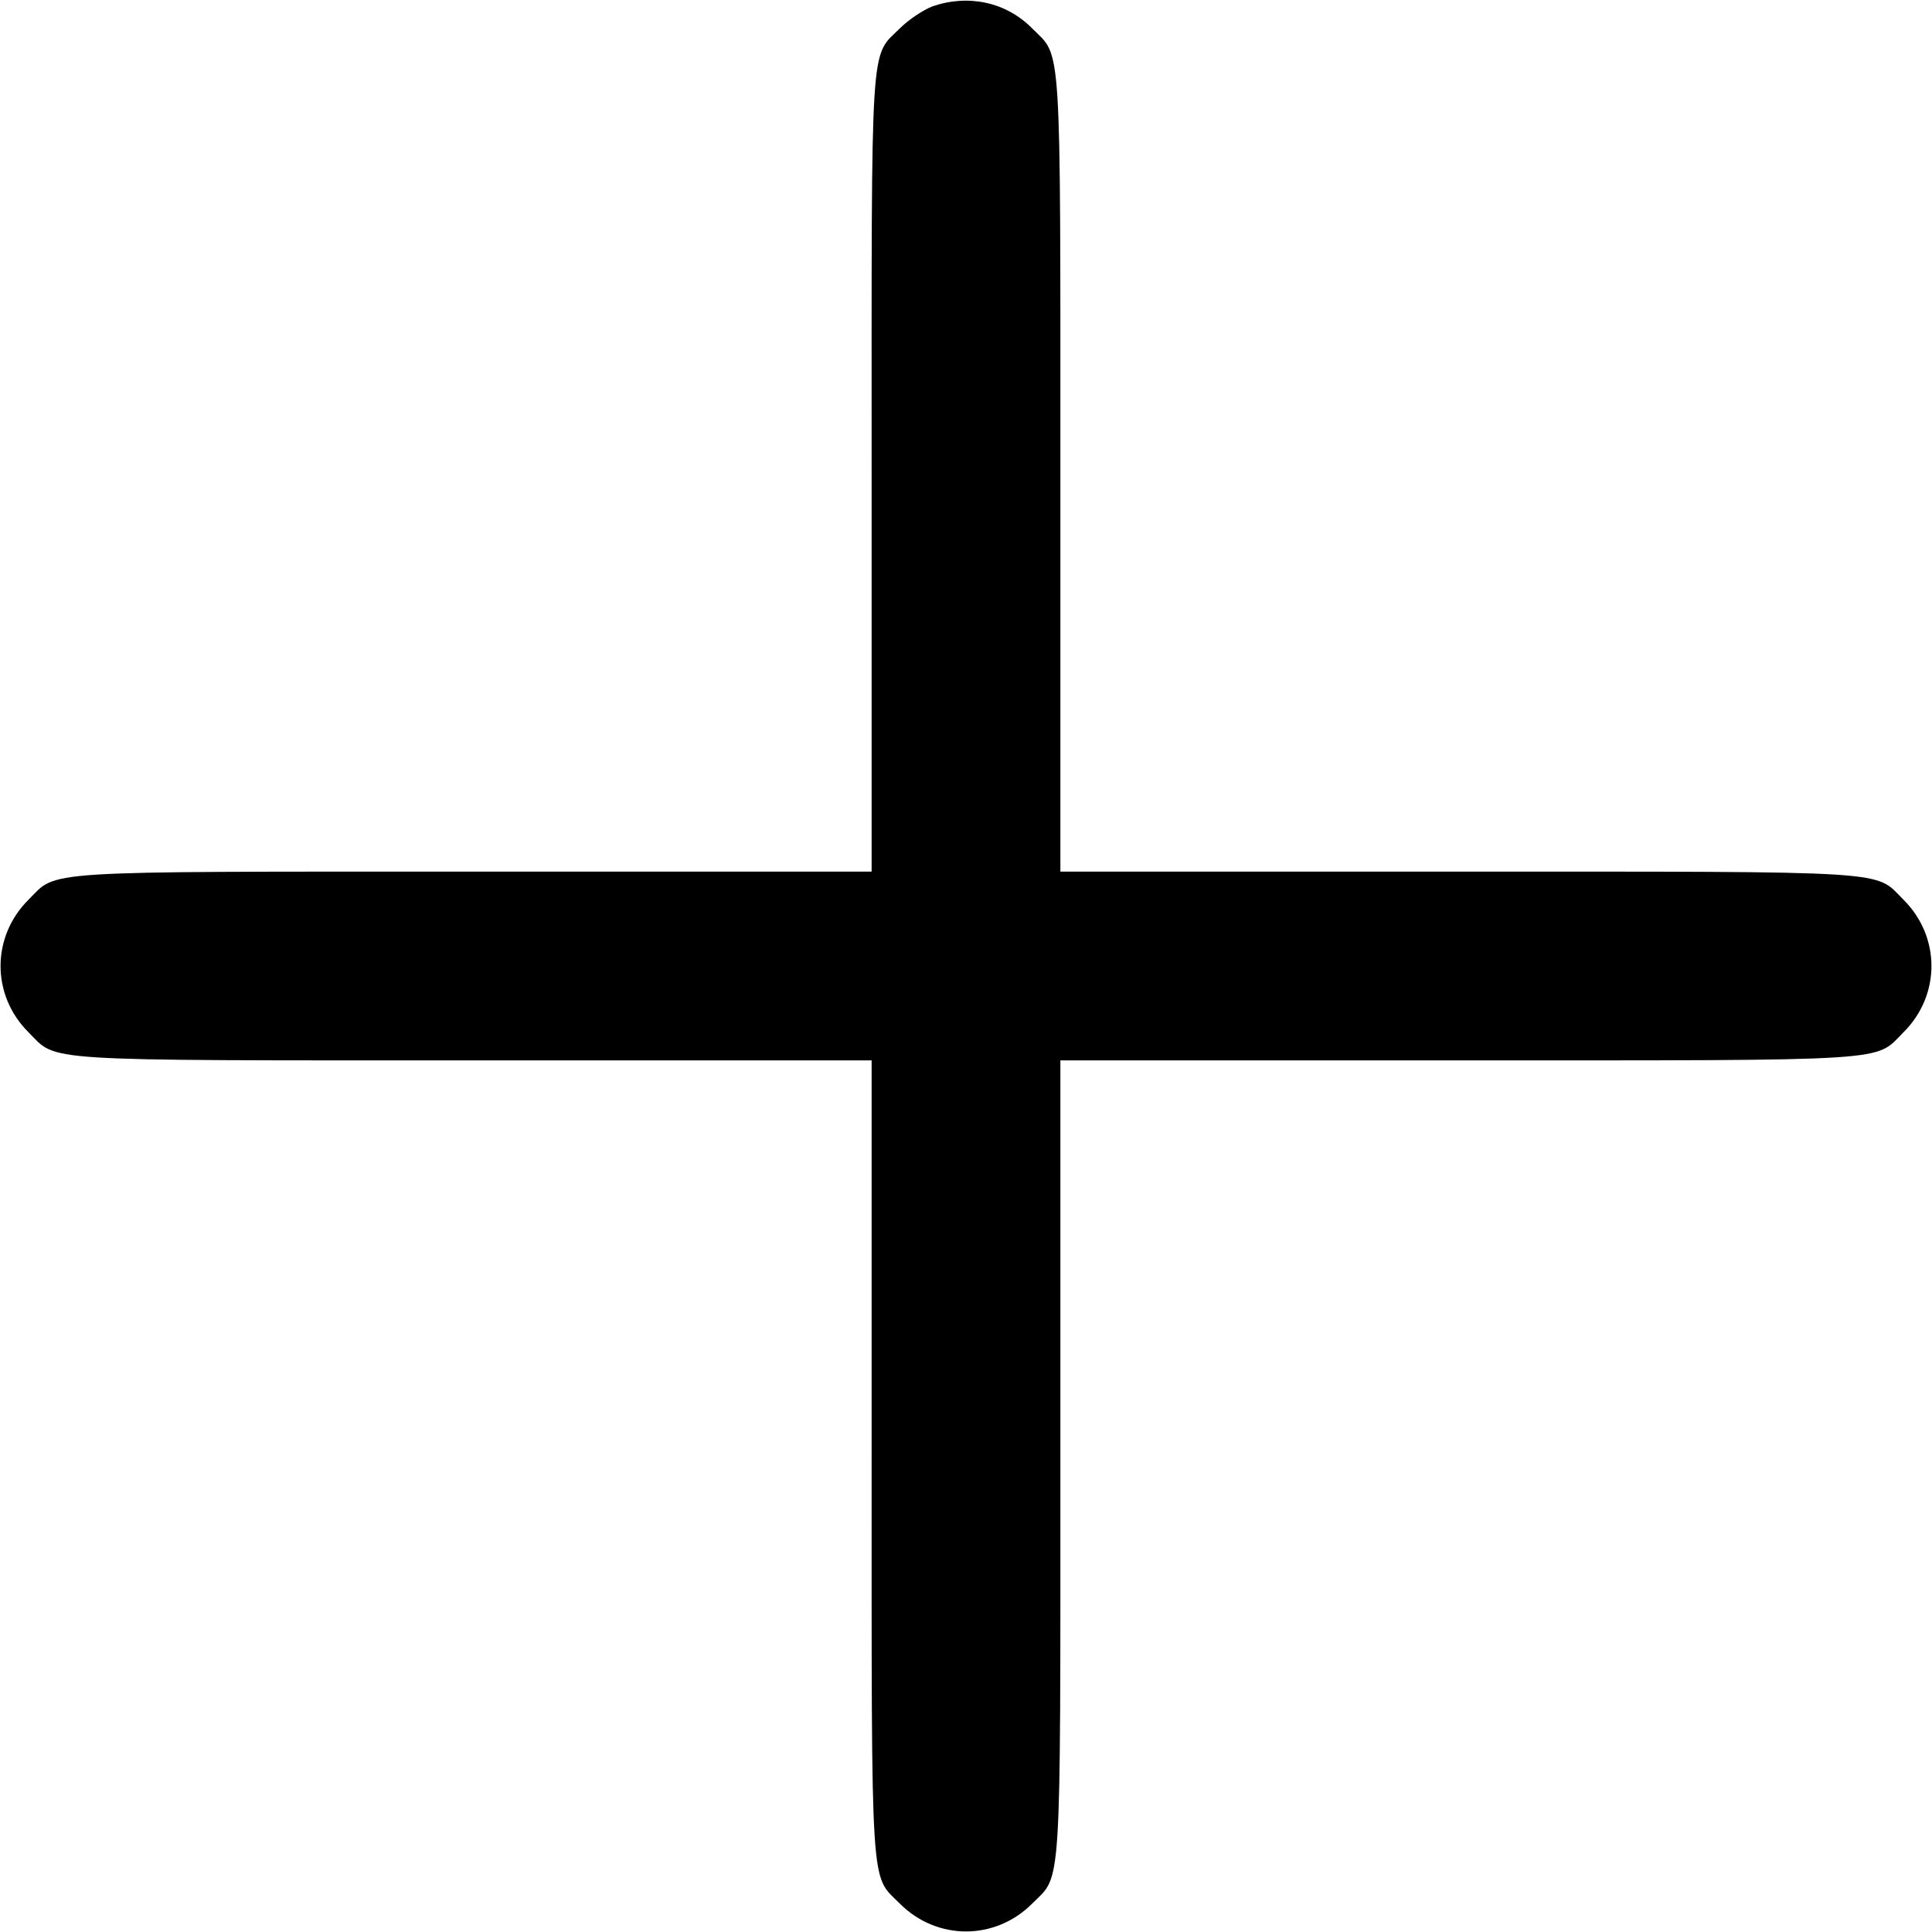 <svg width="20" height="20" viewBox="0 0 20 20" fill="none" xmlns="http://www.w3.org/2000/svg">
<path d="M9.652 0.066C9.559 0.102 9.406 0.203 9.316 0.293C9.004 0.602 9.023 0.324 9.023 4.93V9.023H4.93C0.324 9.023 0.602 9.008 0.293 9.316C-0.09 9.699 -0.09 10.301 0.293 10.684C0.602 10.992 0.324 10.977 4.93 10.977H9.023V15.07C9.023 19.676 9.008 19.398 9.316 19.707C9.699 20.09 10.301 20.09 10.684 19.707C10.992 19.398 10.977 19.676 10.977 15.07V10.977H15.07C19.676 10.977 19.398 10.992 19.707 10.684C20.09 10.301 20.09 9.699 19.707 9.316C19.398 9.008 19.676 9.023 15.07 9.023H10.977V4.93C10.977 0.324 10.992 0.602 10.684 0.293C10.414 0.02 10.023 -0.062 9.652 0.066Z" fill="black"/>
</svg>
